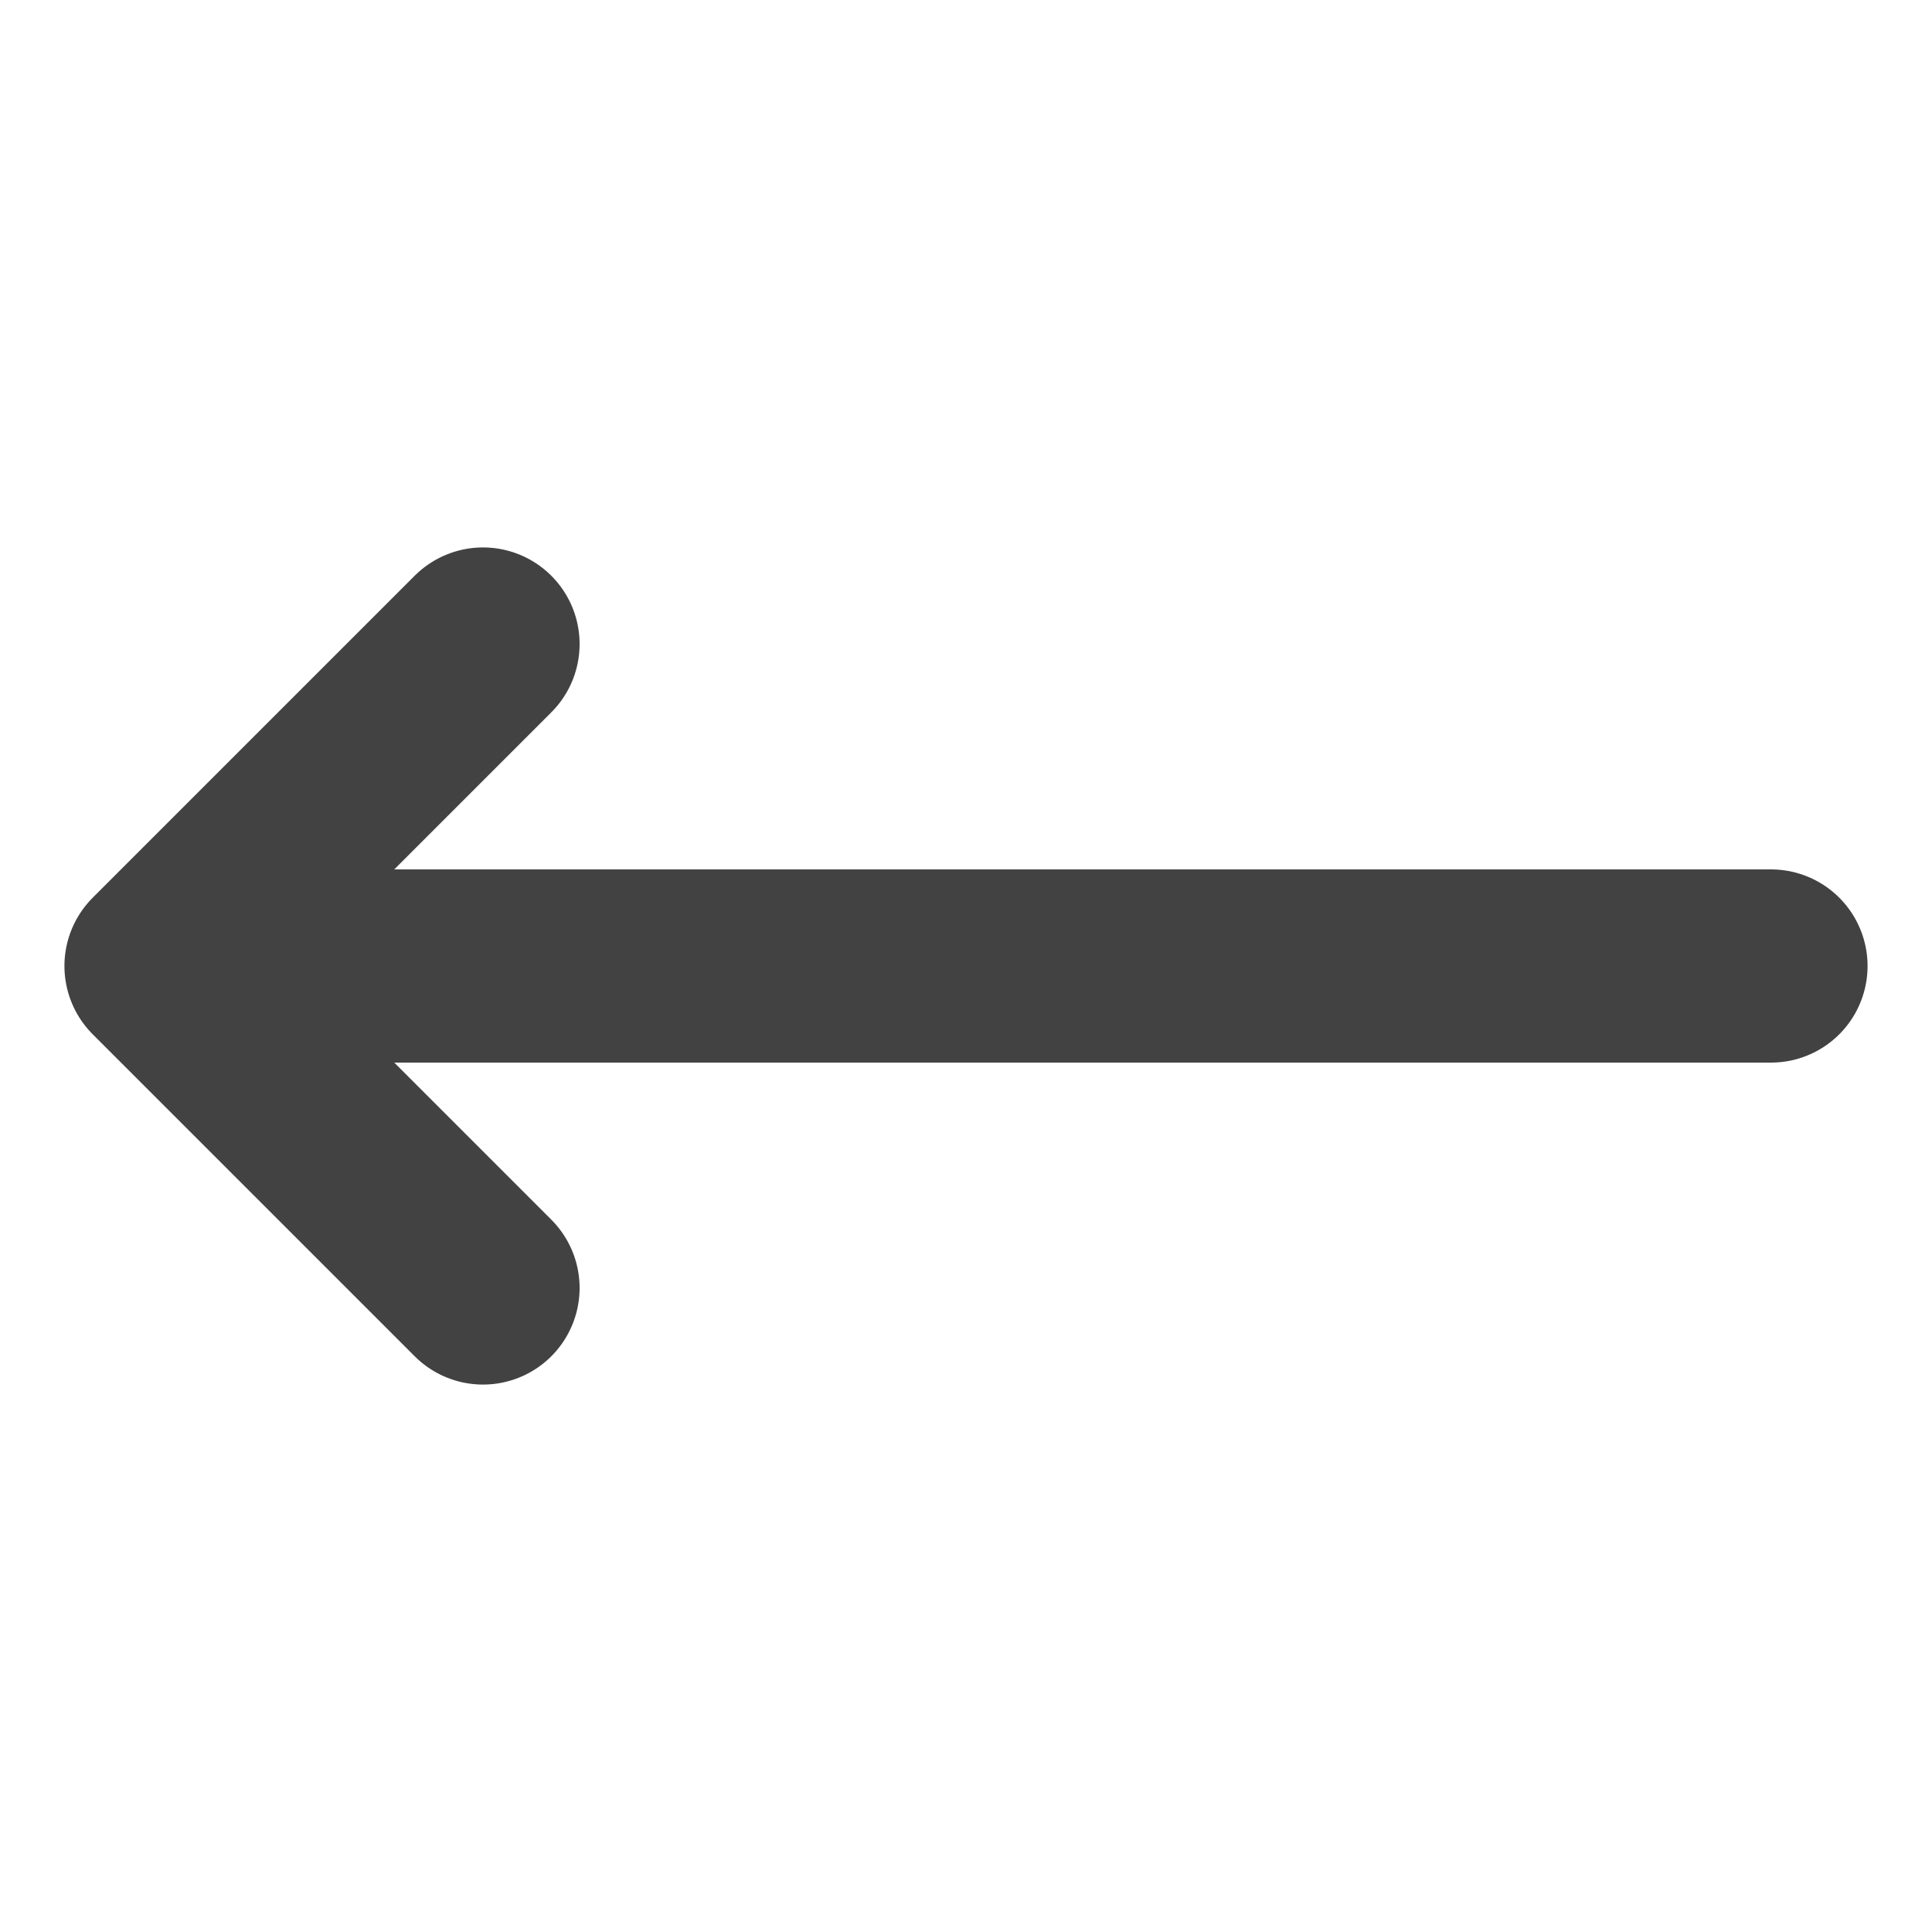 <svg width="20" height="20" viewBox="0 0 20 20" fill="none" xmlns="http://www.w3.org/2000/svg">
<path d="M5 6.667L1.667 10M1.667 10L5 13.333M1.667 10H18.333" stroke="#424242" stroke-width="2" stroke-linecap="round" stroke-linejoin="round"/>
</svg>
